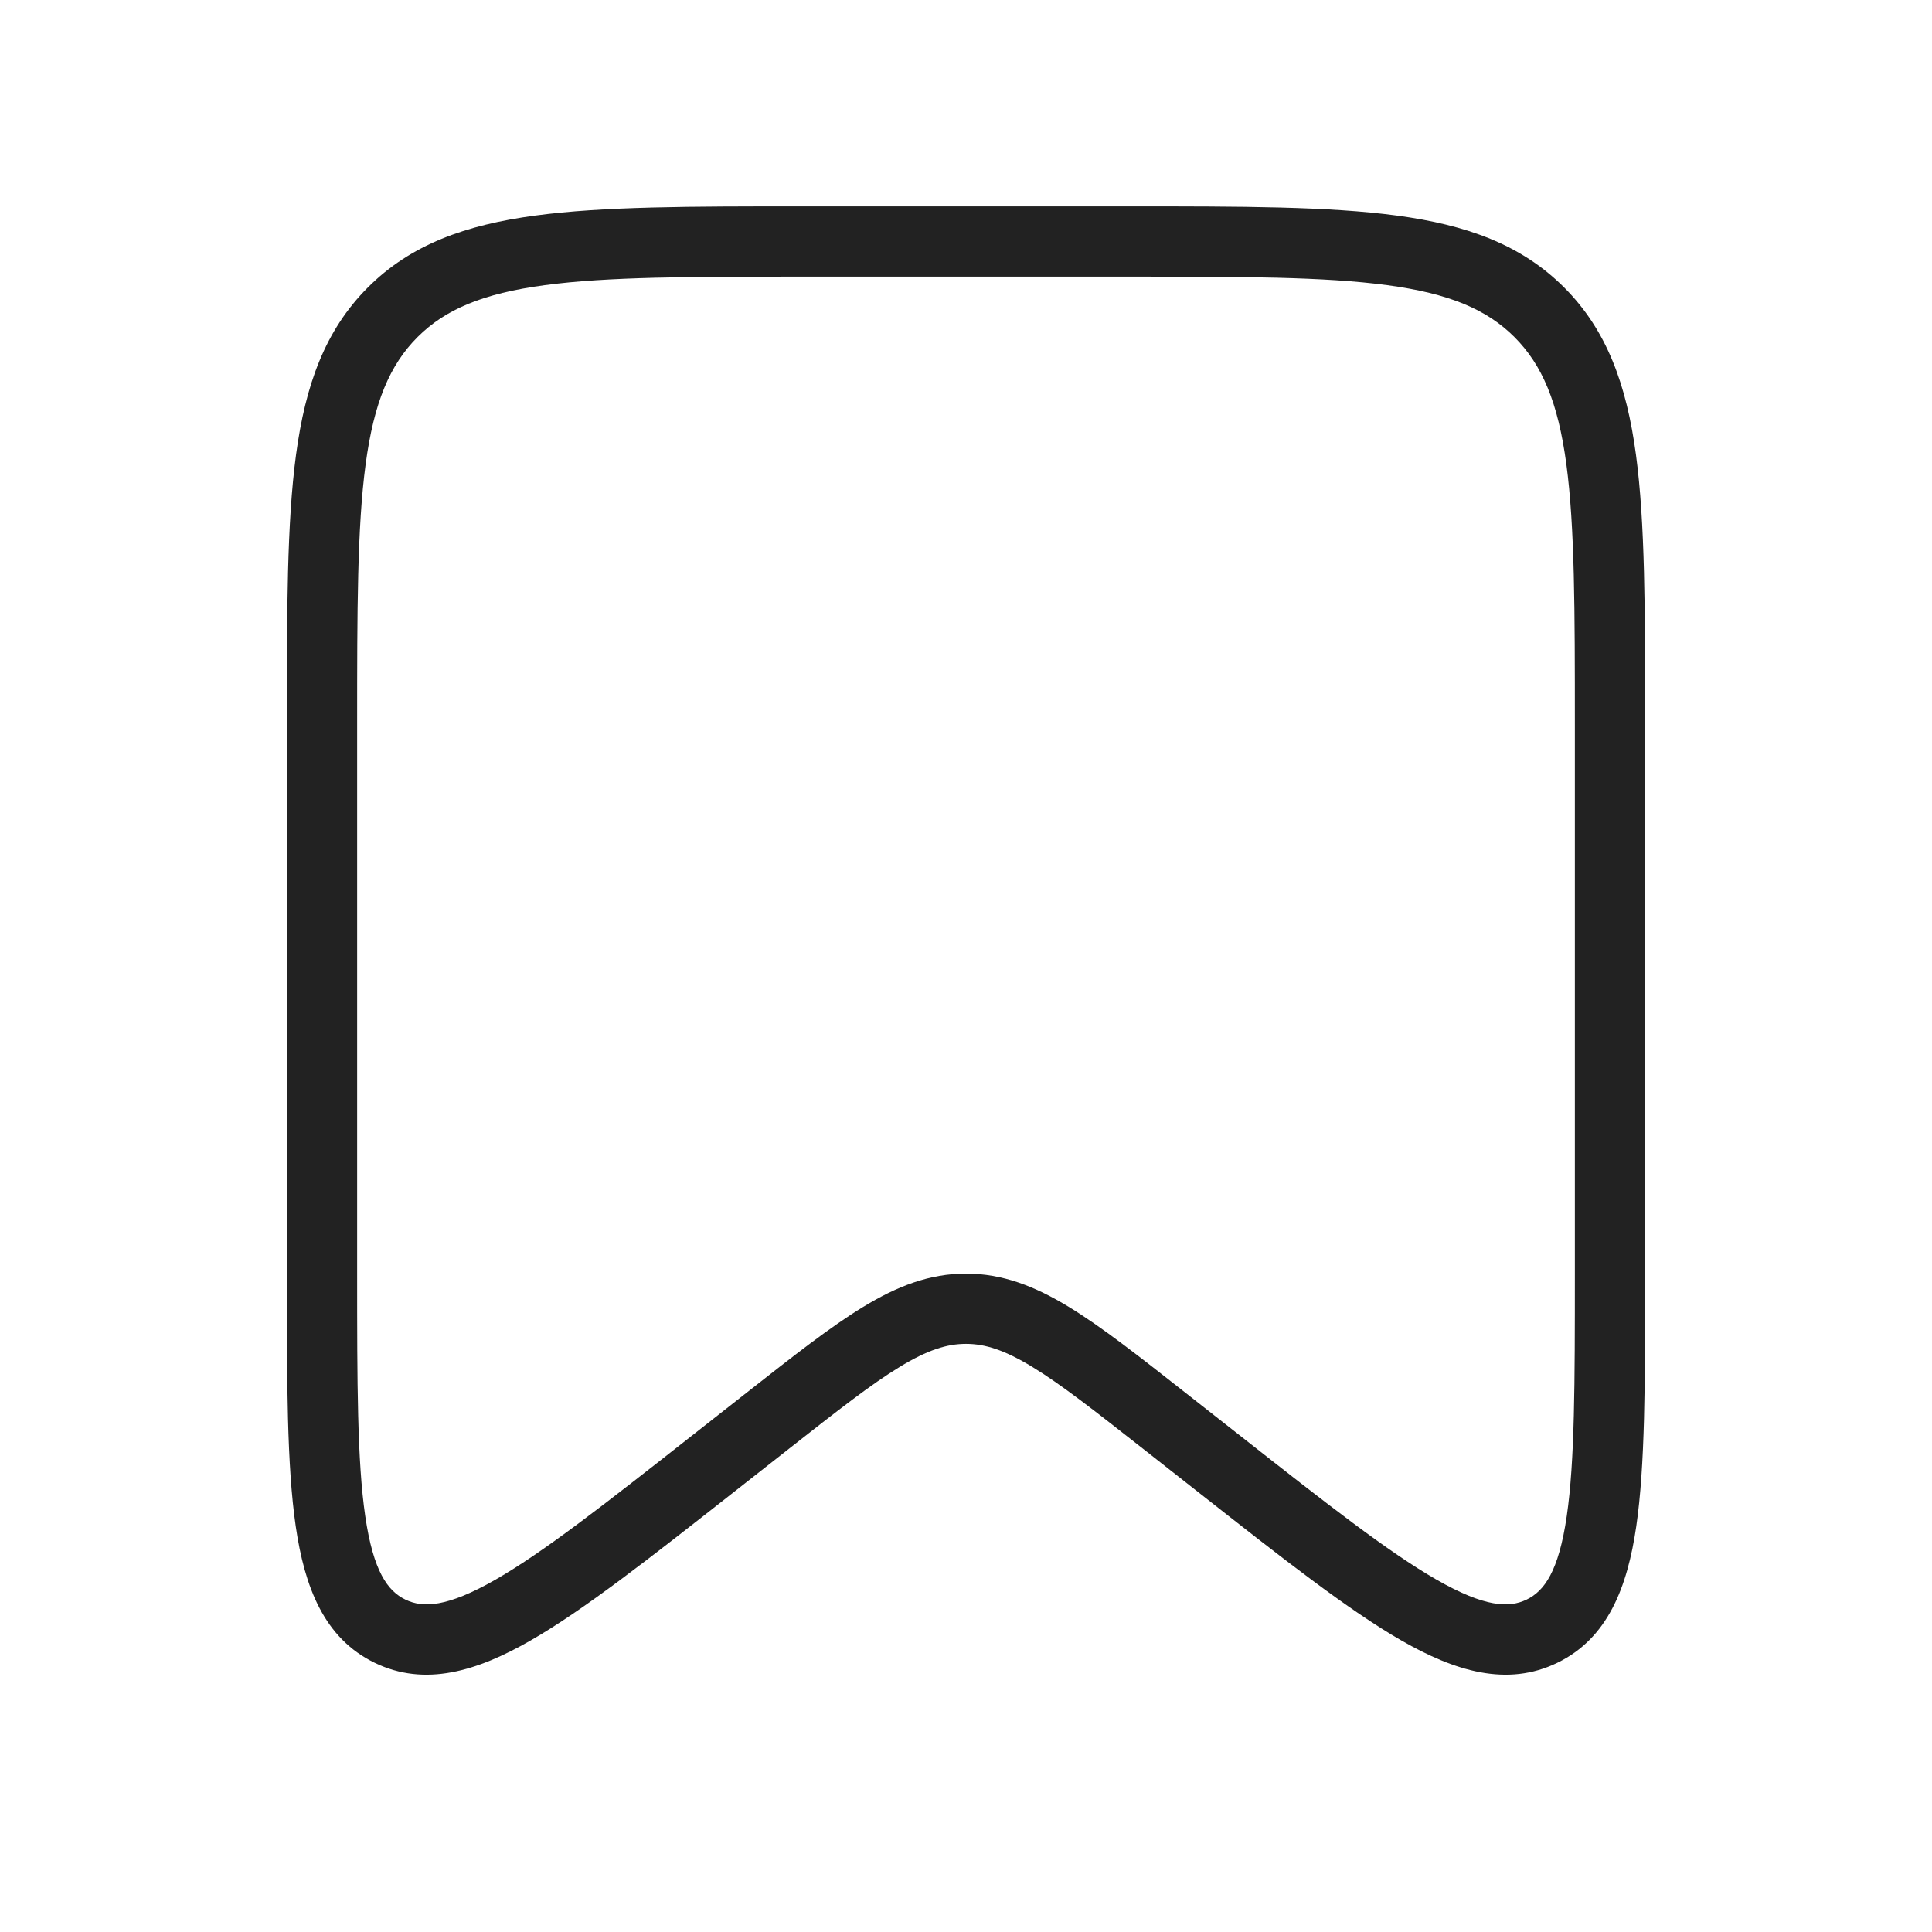 <svg width="55" height="55" viewBox="0 0 55 55" fill="none" xmlns="http://www.w3.org/2000/svg">
<path fill-rule="evenodd" clip-rule="evenodd" d="M22.84 5.875H32.16C35.336 5.875 37.822 5.875 39.76 6.136C41.743 6.402 43.303 6.958 44.527 8.182C45.75 9.405 46.306 10.965 46.573 12.948C46.833 14.887 46.833 17.372 46.833 20.548V36.363C46.833 39.36 46.833 41.724 46.581 43.452C46.328 45.185 45.772 46.637 44.336 47.335C42.9 48.033 41.414 47.573 39.895 46.701C38.381 45.833 36.522 44.372 34.165 42.52L32.546 41.248C31.167 40.165 30.202 39.408 29.387 38.913C28.595 38.431 28.041 38.257 27.5 38.257C26.959 38.257 26.405 38.431 25.613 38.913C24.798 39.408 23.833 40.165 22.454 41.248L20.835 42.52C18.478 44.372 16.619 45.833 15.105 46.701C13.586 47.573 12.101 48.033 10.664 47.335C9.228 46.637 8.672 45.185 8.419 43.452C8.167 41.724 8.167 39.36 8.167 36.363L8.167 20.548C8.167 17.372 8.167 14.887 8.427 12.948C8.694 10.965 9.25 9.405 10.473 8.182C11.697 6.958 13.257 6.402 15.24 6.136C17.178 5.875 19.664 5.875 22.84 5.875ZM15.506 8.118C13.745 8.355 12.678 8.806 11.887 9.596C11.097 10.386 10.646 11.453 10.409 13.214C10.169 15.005 10.167 17.356 10.167 20.625V36.272C10.167 39.38 10.169 41.597 10.398 43.162C10.628 44.739 11.04 45.294 11.539 45.536C12.037 45.779 12.728 45.759 14.11 44.967C15.482 44.179 17.227 42.812 19.671 40.891L21.269 39.636C22.586 38.601 23.645 37.769 24.574 37.204C25.538 36.618 26.456 36.257 27.5 36.257C28.544 36.257 29.462 36.618 30.426 37.204C31.355 37.769 32.414 38.601 33.731 39.636L35.329 40.891C37.773 42.812 39.518 44.179 40.89 44.967C42.272 45.759 42.963 45.779 43.461 45.536C43.96 45.294 44.372 44.739 44.602 43.162C44.831 41.597 44.833 39.38 44.833 36.272V20.625C44.833 17.356 44.831 15.005 44.591 13.214C44.354 11.453 43.903 10.386 43.113 9.596C42.323 8.806 41.255 8.355 39.494 8.118C37.704 7.877 35.352 7.875 32.083 7.875H22.917C19.648 7.875 17.296 7.877 15.506 8.118Z" fill="#222222"/>
</svg>
